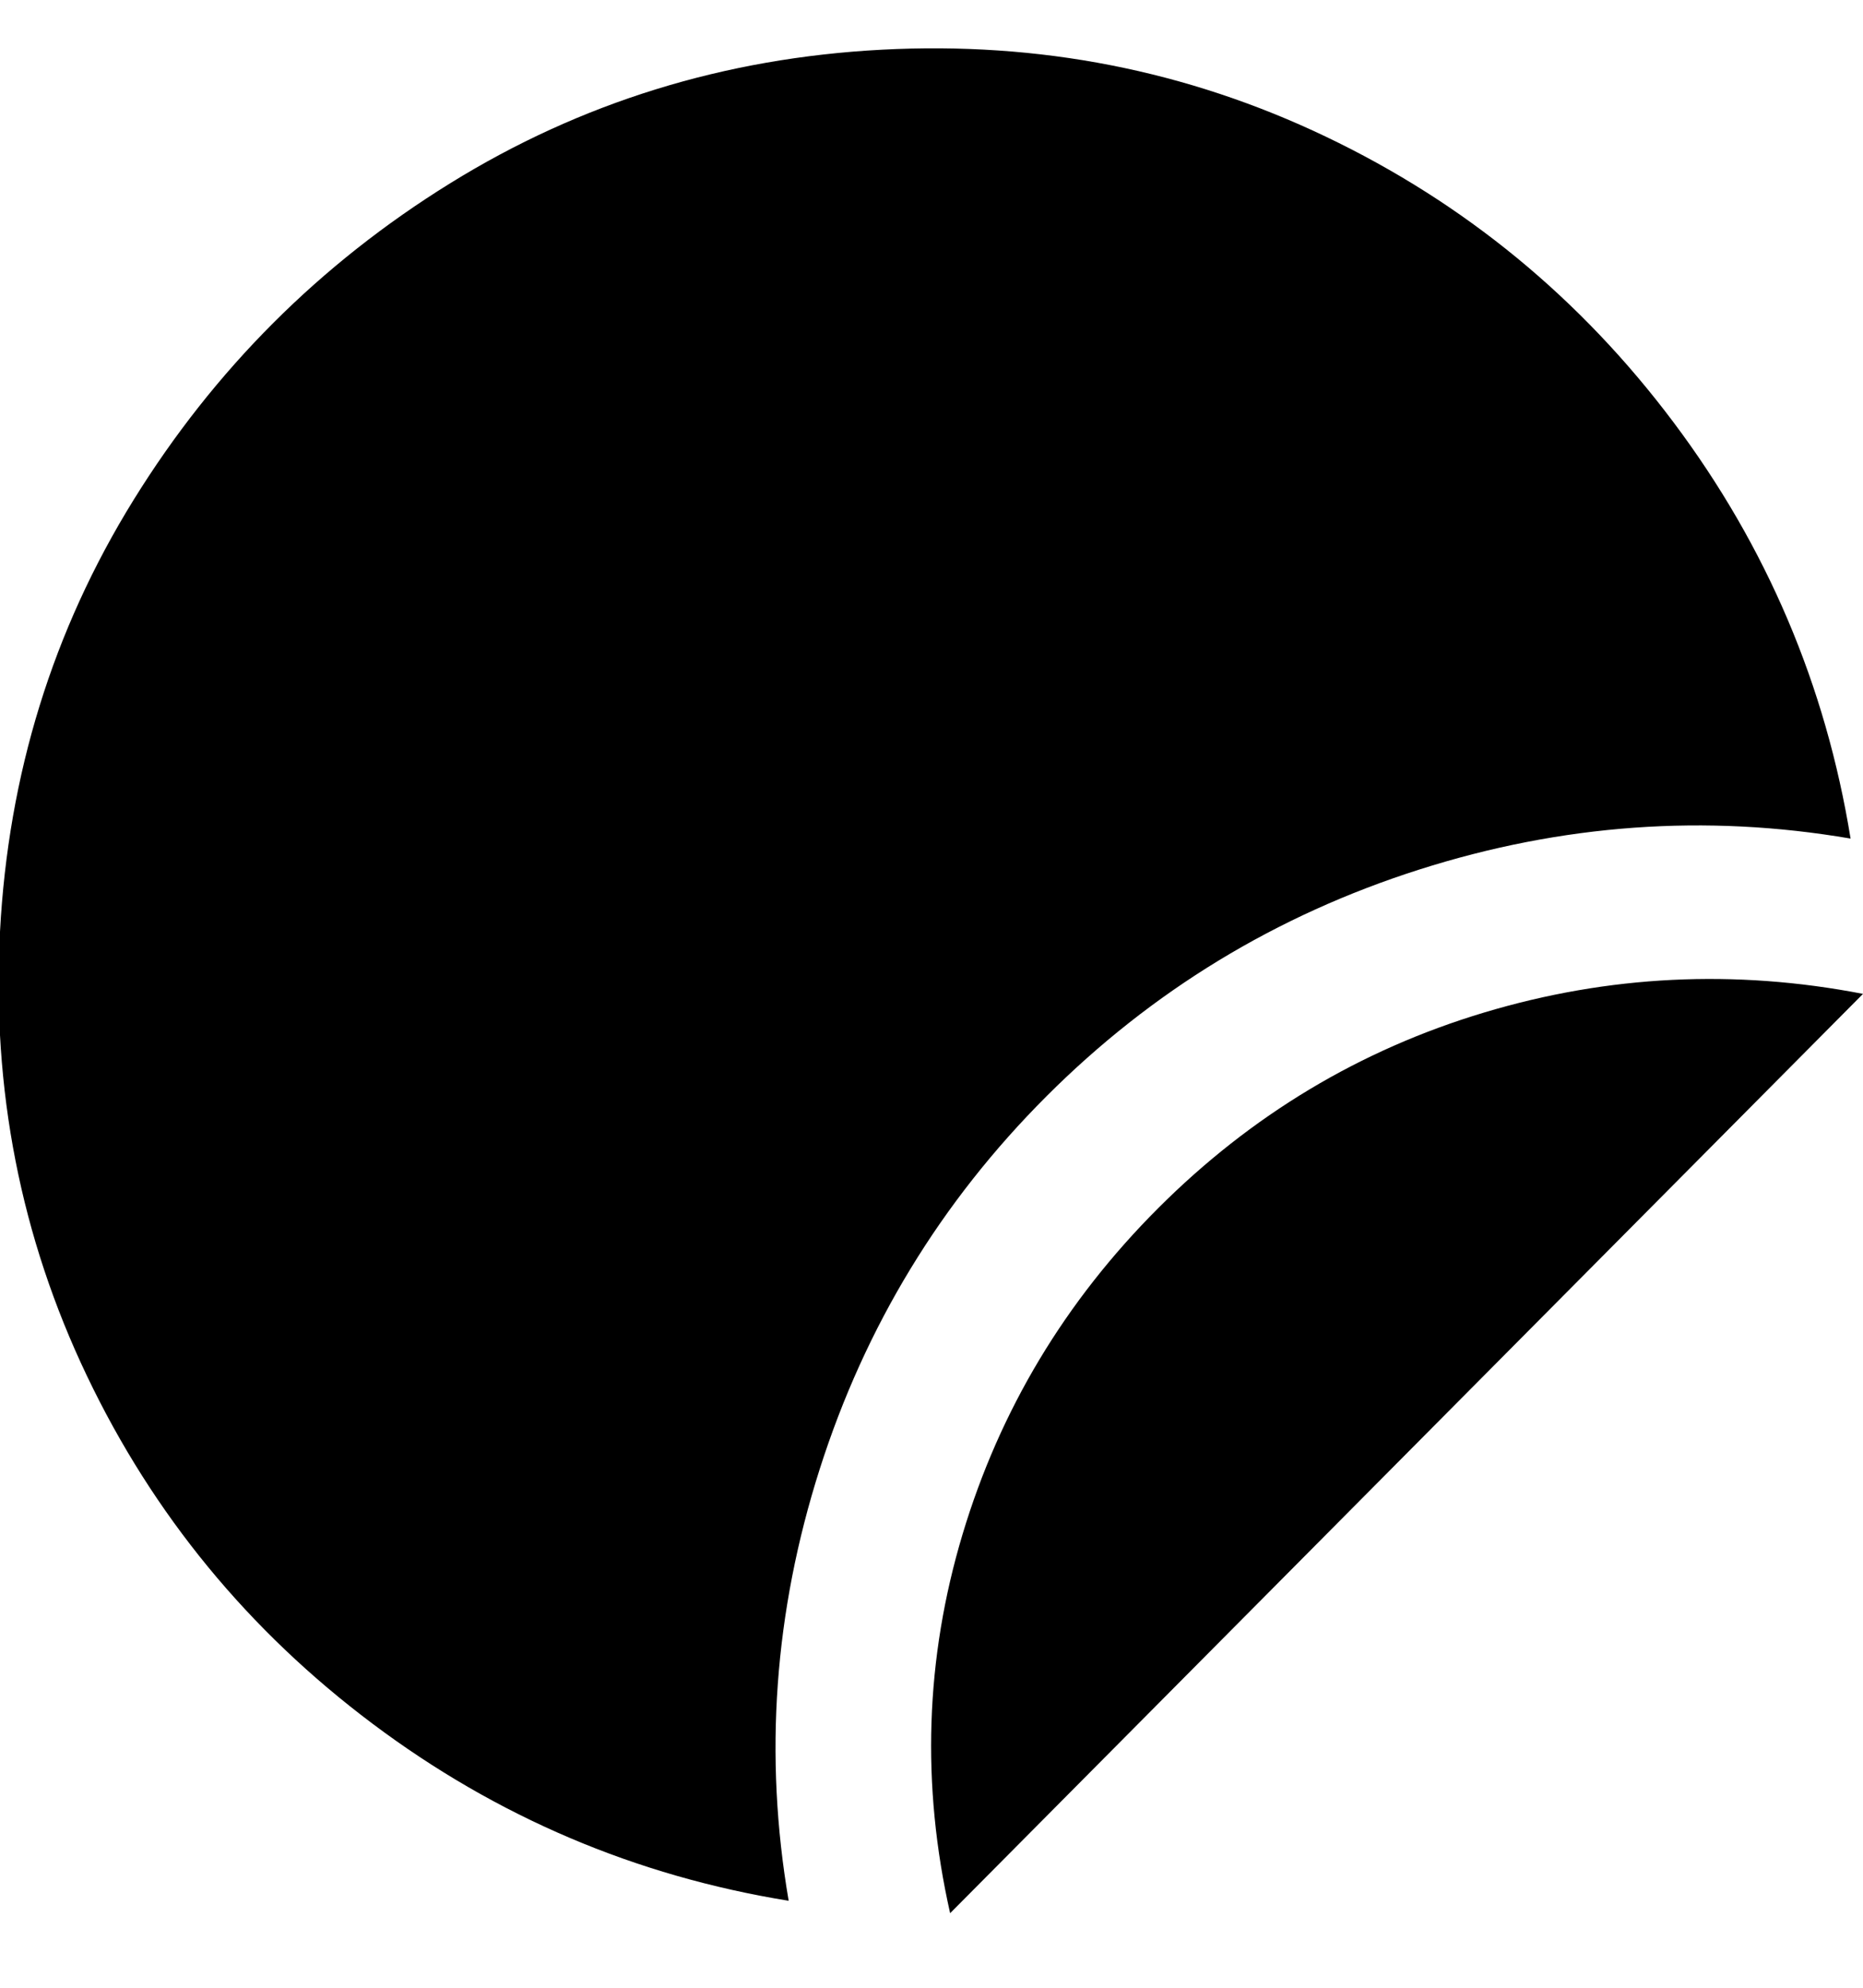 <svg viewBox="0 0 300 320" xmlns="http://www.w3.org/2000/svg"><path d="M127 306q-37-6-67-28.5t-46-56Q-2 188 0 150t21.5-69.5q19.5-31.5 51-51T142 8q38-2 71.5 14t56 46Q292 98 298 135q-35-6-69.5 5t-60 36.5Q143 202 132 236.5t-5 69.5zm173-146q-31-6-61 3t-52.5 31.5Q164 217 155 247t-2 61l147-148z"/></svg>